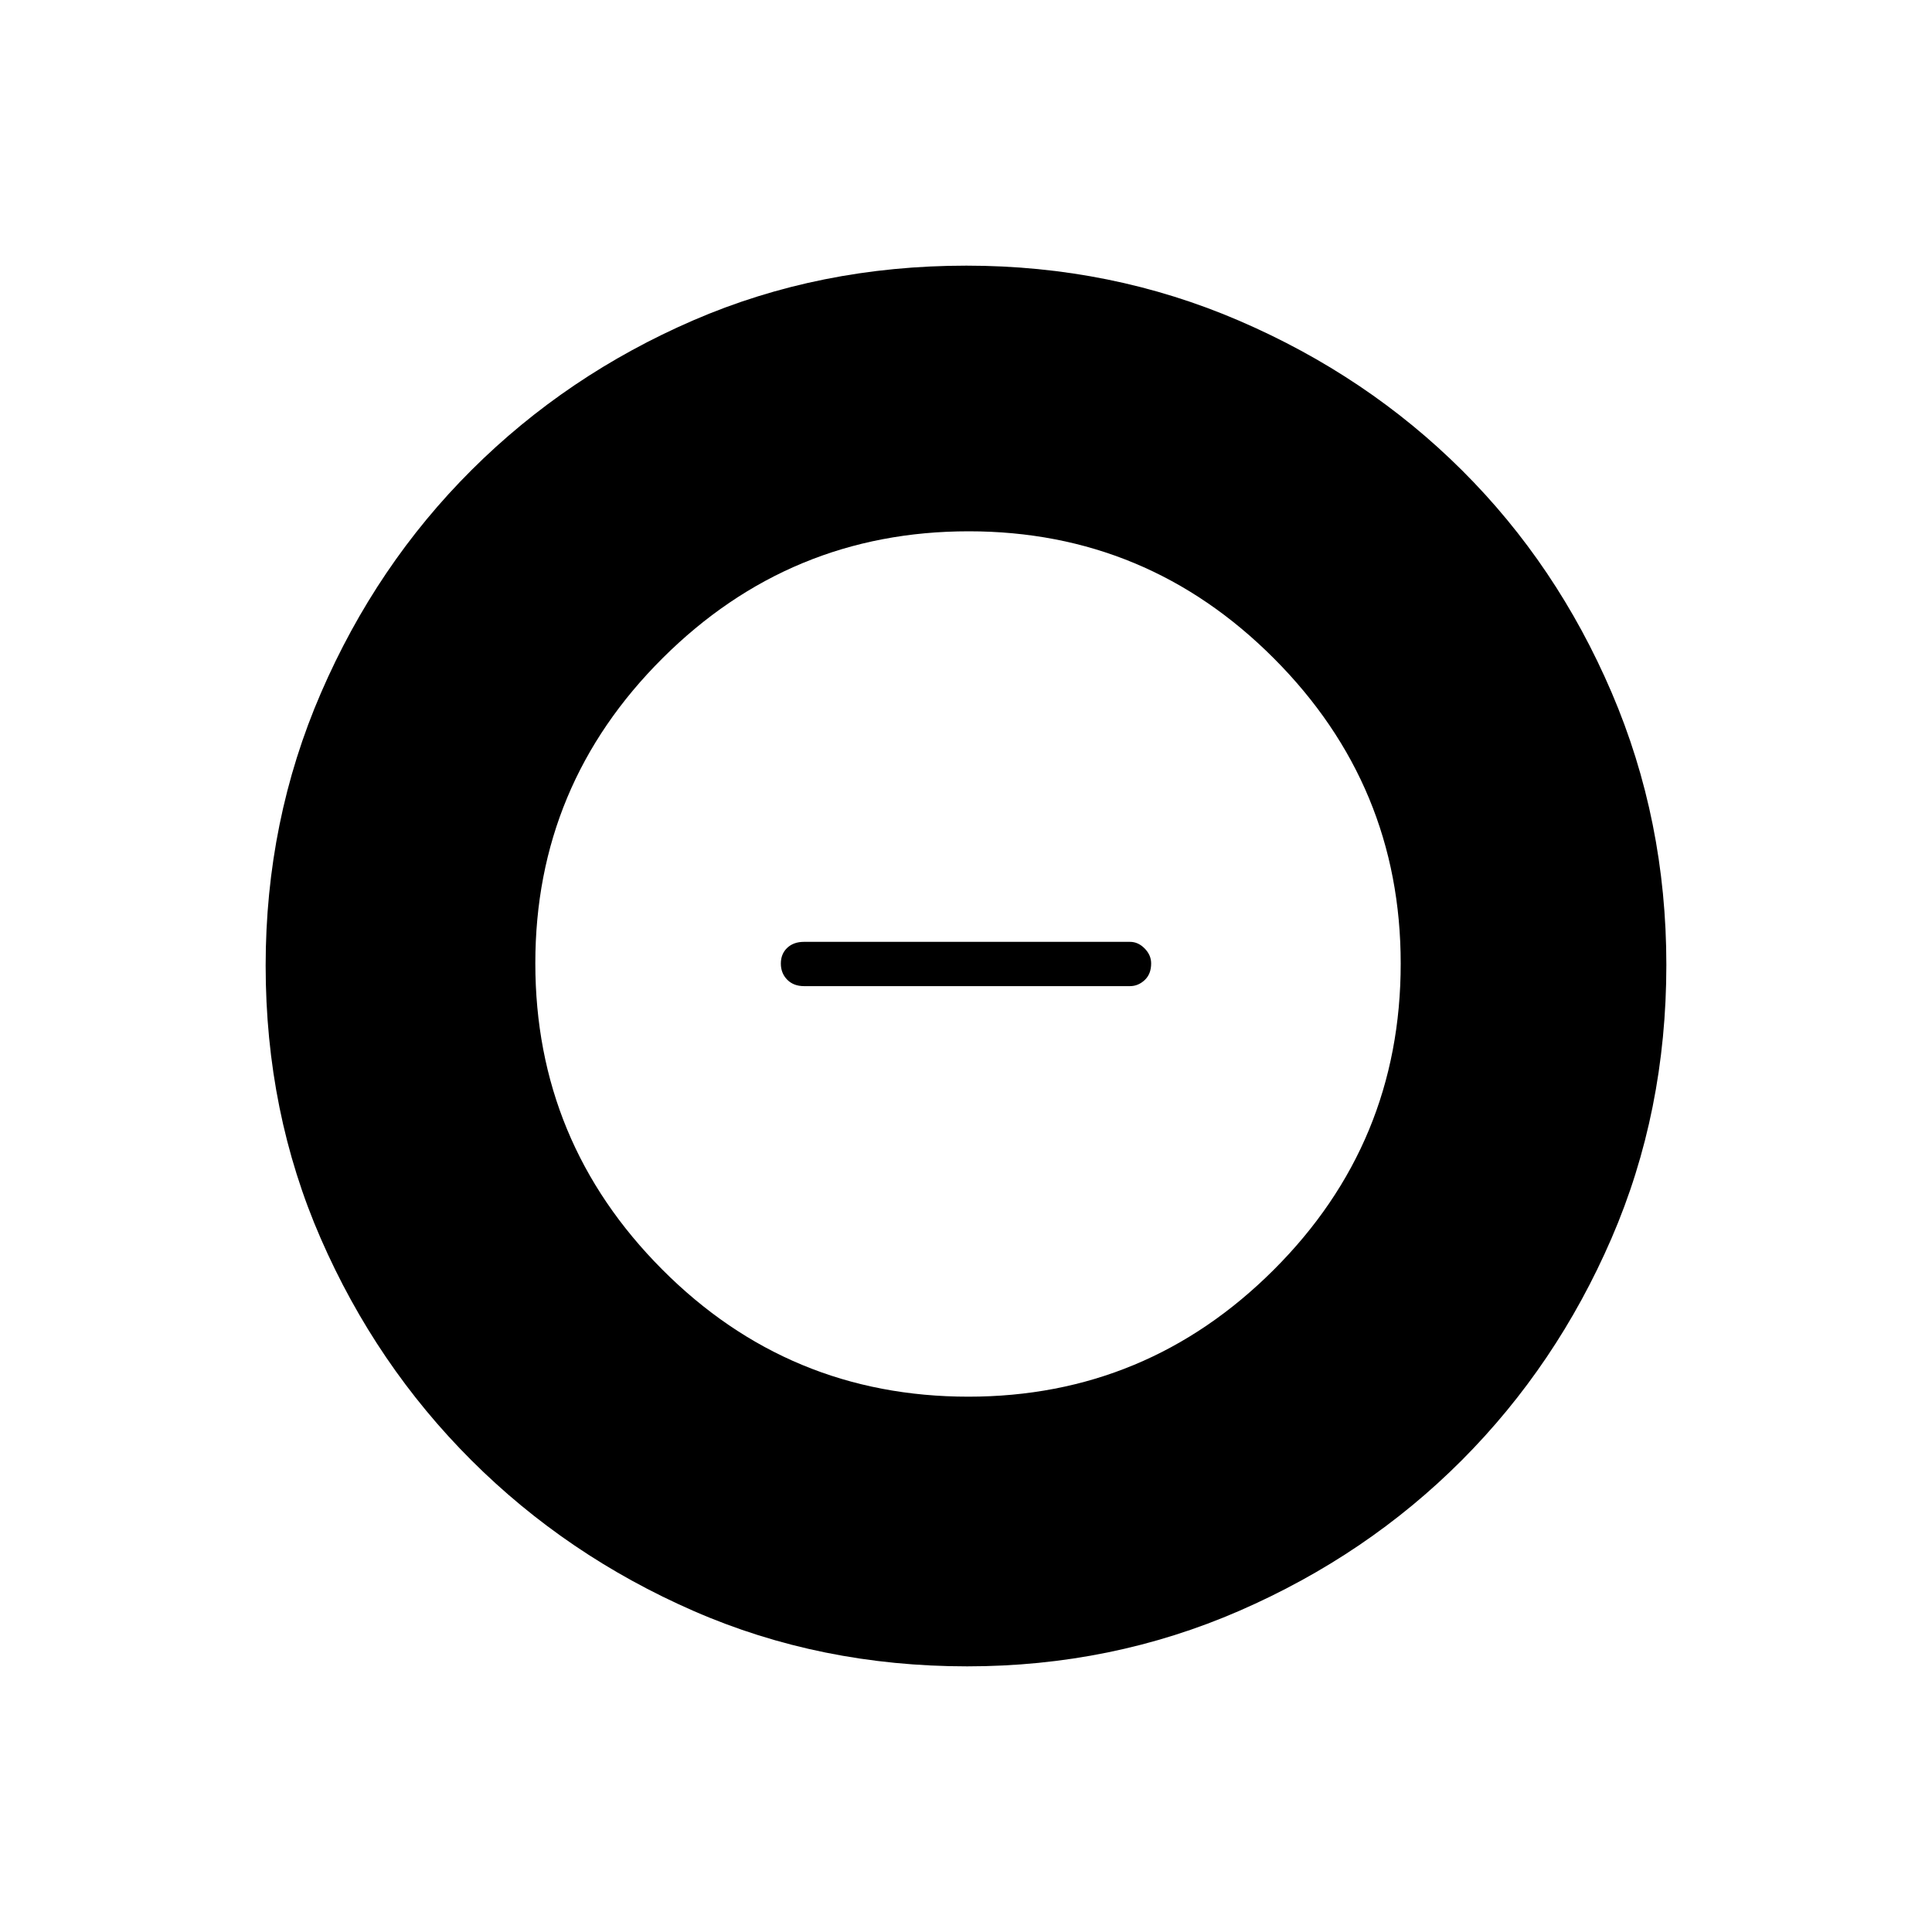 <svg xmlns="http://www.w3.org/2000/svg" height="48" viewBox="0 -960 960 960" width="48"><path d="M481.21-266q88.5 0 151.64-62.98Q696-391.95 696-481.21q0-88.5-63.01-151.64-63-63.15-151.62-63.15-88.83 0-152.1 63.01-63.27 63-63.27 151.62 0 88.83 62.98 152.1Q391.95-266 481.21-266ZM399.5-470q-5.2 0-8.35-3.21-3.15-3.21-3.15-8t3.15-7.79q3.15-3 8.35-3h162q4.05 0 7.28 3.29 3.22 3.28 3.22 7.42 0 5.29-3.22 8.29-3.23 3-7.28 3h-162Zm81.07 338q-72.94 0-135.93-27.52-62.99-27.53-110.39-74.85-47.4-47.33-74.82-110.1Q132-407.25 132-480.2q0-72.03 27.52-135.59 27.53-63.56 74.85-110.71 47.33-47.15 110.1-74.32Q407.25-828 480.2-828q72.03 0 135.59 27.39 63.57 27.39 110.72 74.35 47.14 46.96 74.31 110.39Q828-552.43 828-480.57q0 72.94-27.27 135.93-27.28 62.99-74.35 110.21-47.08 47.21-110.51 74.82Q552.43-132 480.57-132Z"/></svg>